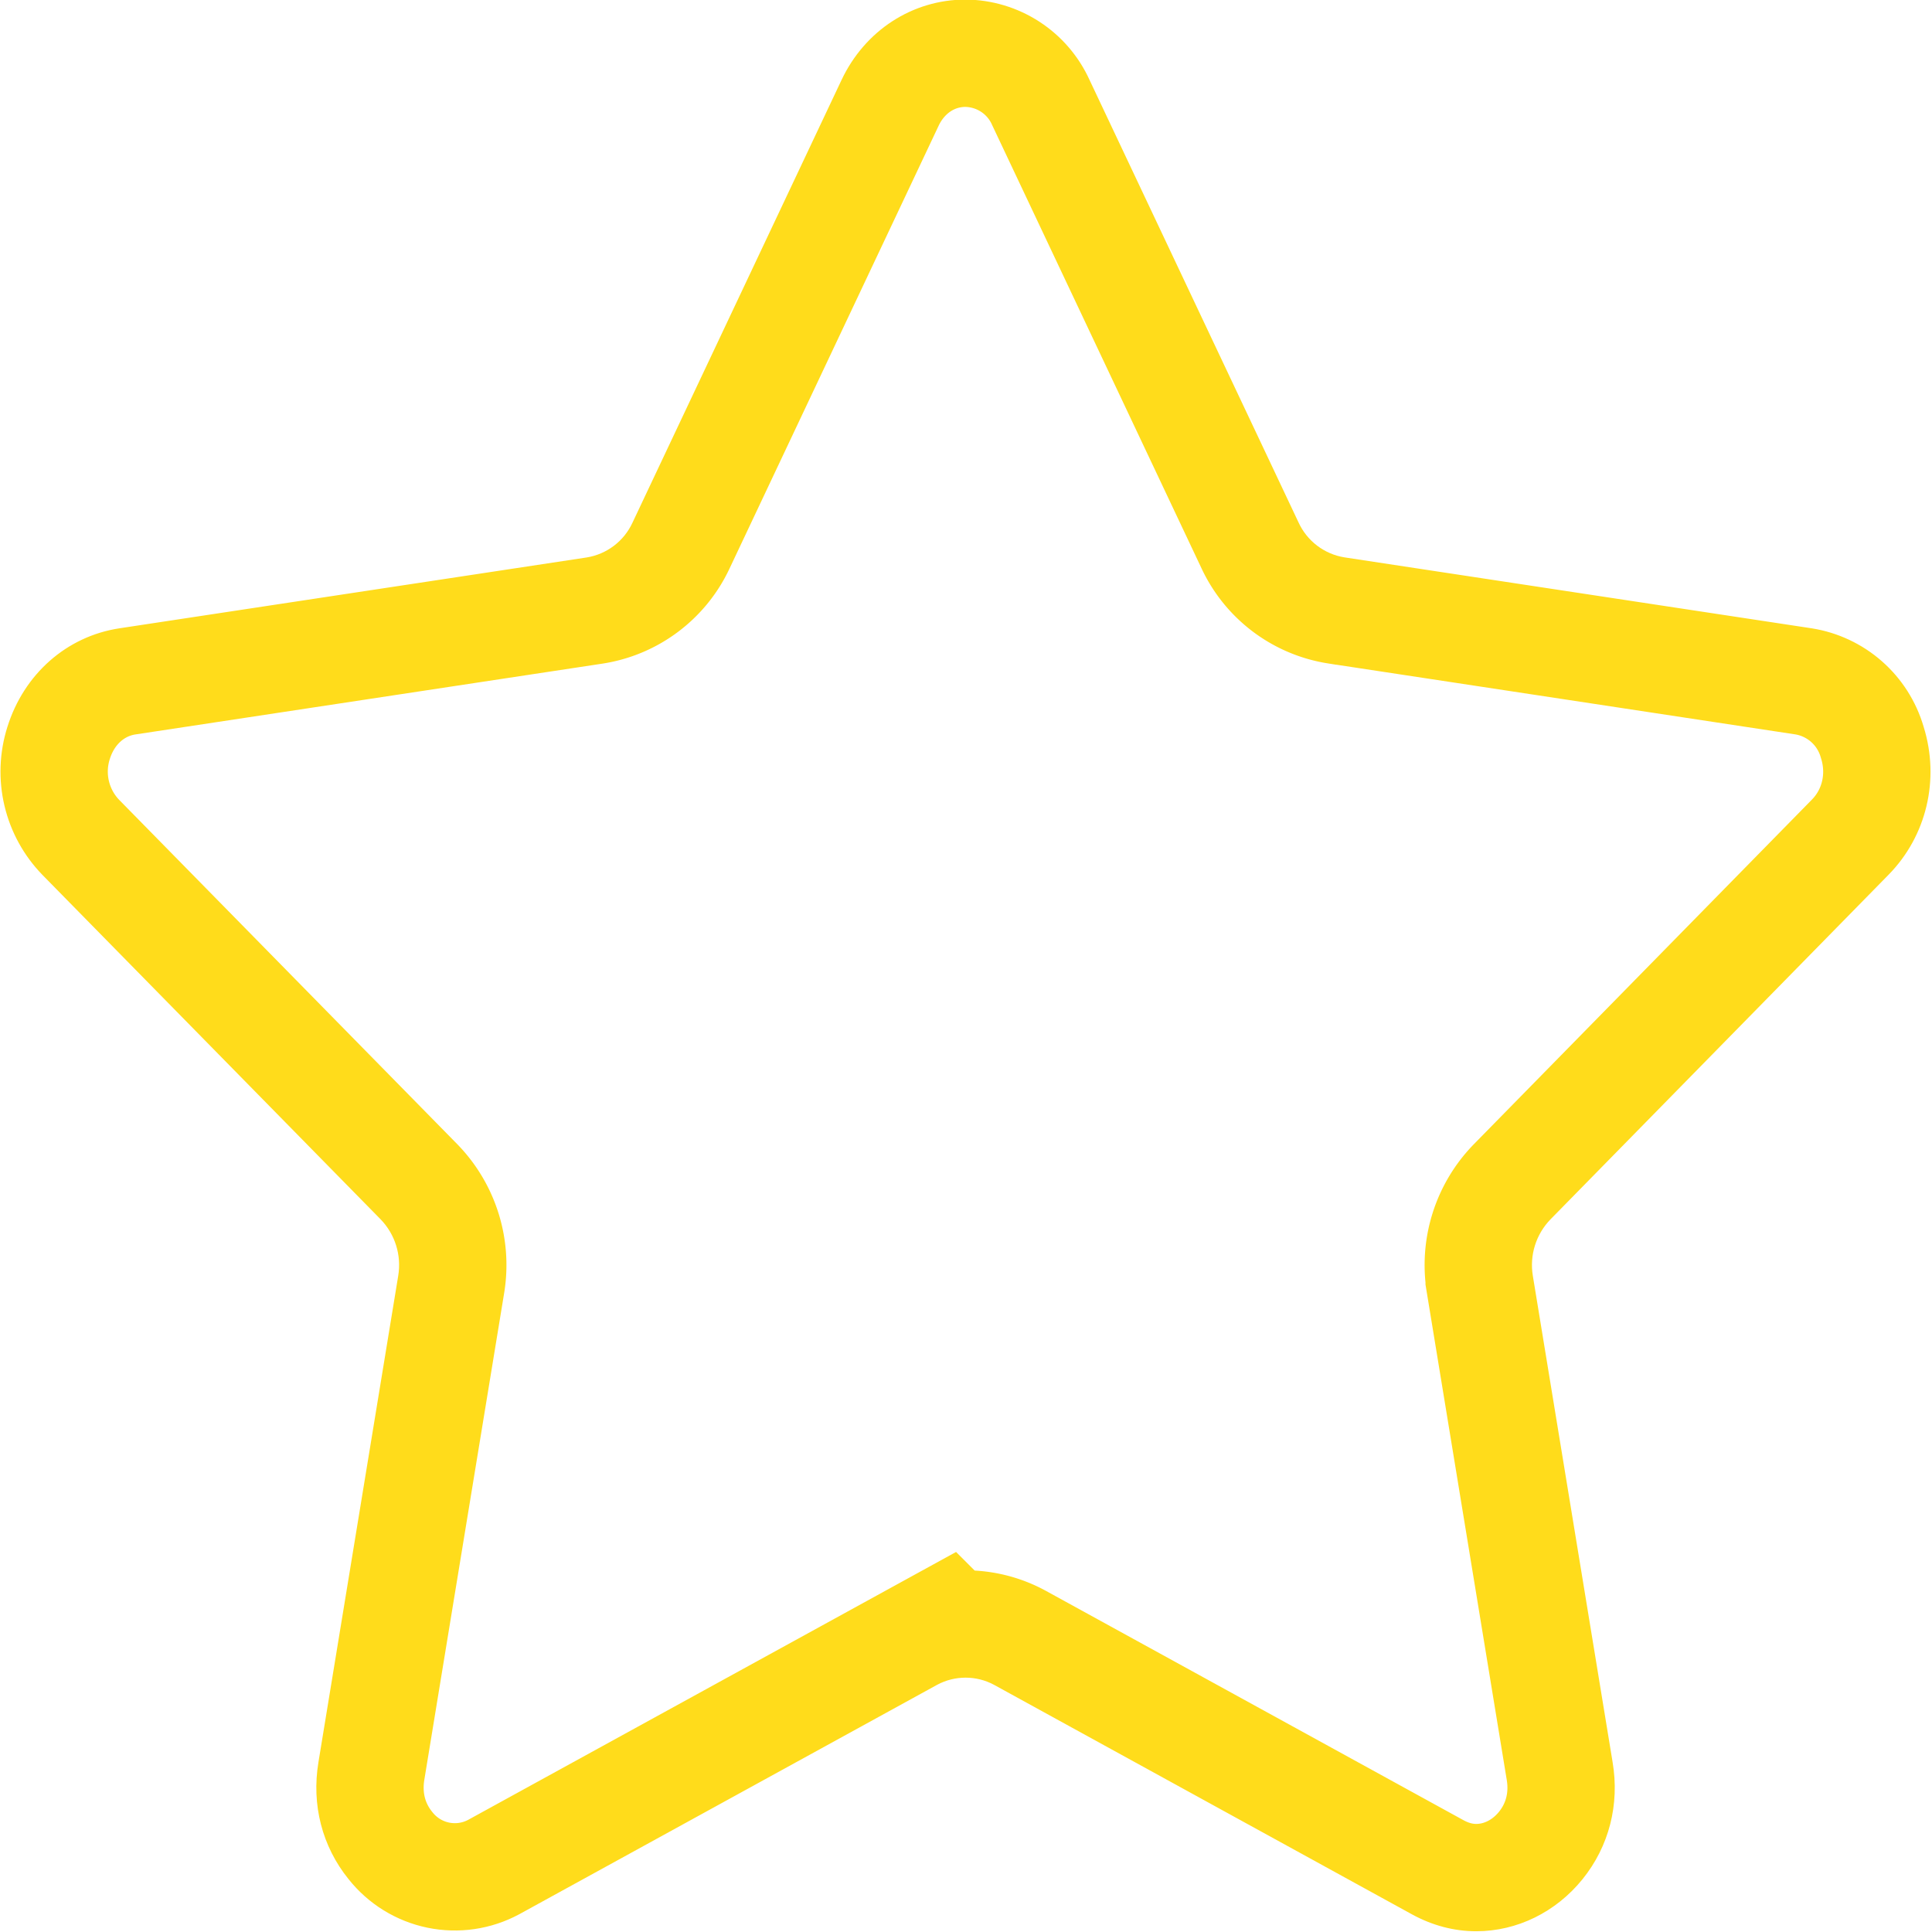 <svg xmlns="http://www.w3.org/2000/svg" width="18" height="18" viewBox="0 0 18 18"><defs><clipPath id="mljya"><path fill="#fff" d="M17.595 8.15c.354-.36.48-.888.327-1.379a1.297 1.297 0 0 0-1.042-.917l-4.353-.661a.57.57 0 0 1-.429-.326L10.152.747a1.278 1.278 0 0 0-1.156-.751c-.494 0-.938.287-1.156.75L5.893 4.869a.57.57 0 0 1-.429.325l-4.353.66c-.49.075-.888.426-1.042.918a1.38 1.38 0 0 0 .327 1.38l3.15 3.208a.612.612 0 0 1 .164.527l-.743 4.53c-.066.398.034.785.28 1.09a1.264 1.264 0 0 0 1.59.328l3.894-2.138a.56.56 0 0 1 .53 0l3.893 2.138c.19.104.392.158.6.158.38 0 .742-.178.99-.485.247-.306.347-.695.28-1.092l-.743-4.53a.611.611 0 0 1 .165-.526z"/></clipPath></defs><g><g><path fill="none" stroke="#ffdc1b" stroke-miterlimit="50" stroke-width="2" d="M17.595 8.15c.354-.36.48-.888.327-1.379a1.297 1.297 0 0 0-1.042-.917l-4.353-.661a.57.57 0 0 1-.429-.326L10.152.747a1.278 1.278 0 0 0-1.156-.751c-.494 0-.938.287-1.156.75L5.893 4.869a.57.57 0 0 1-.429.325l-4.353.66c-.49.075-.888.426-1.042.918a1.38 1.38 0 0 0 .327 1.38l3.15 3.208a.612.612 0 0 1 .164.527l-.743 4.53c-.066.398.034.785.28 1.09a1.264 1.264 0 0 0 1.59.328l3.894-2.138a.56.56 0 0 1 .53 0l3.893 2.138c.19.104.392.158.6.158.38 0 .742-.178.99-.485.247-.306.347-.695.28-1.092l-.743-4.53a.611.611 0 0 1 .165-.526z" clip-path="url(&quot;#mljya&quot;)"/></g></g></svg>